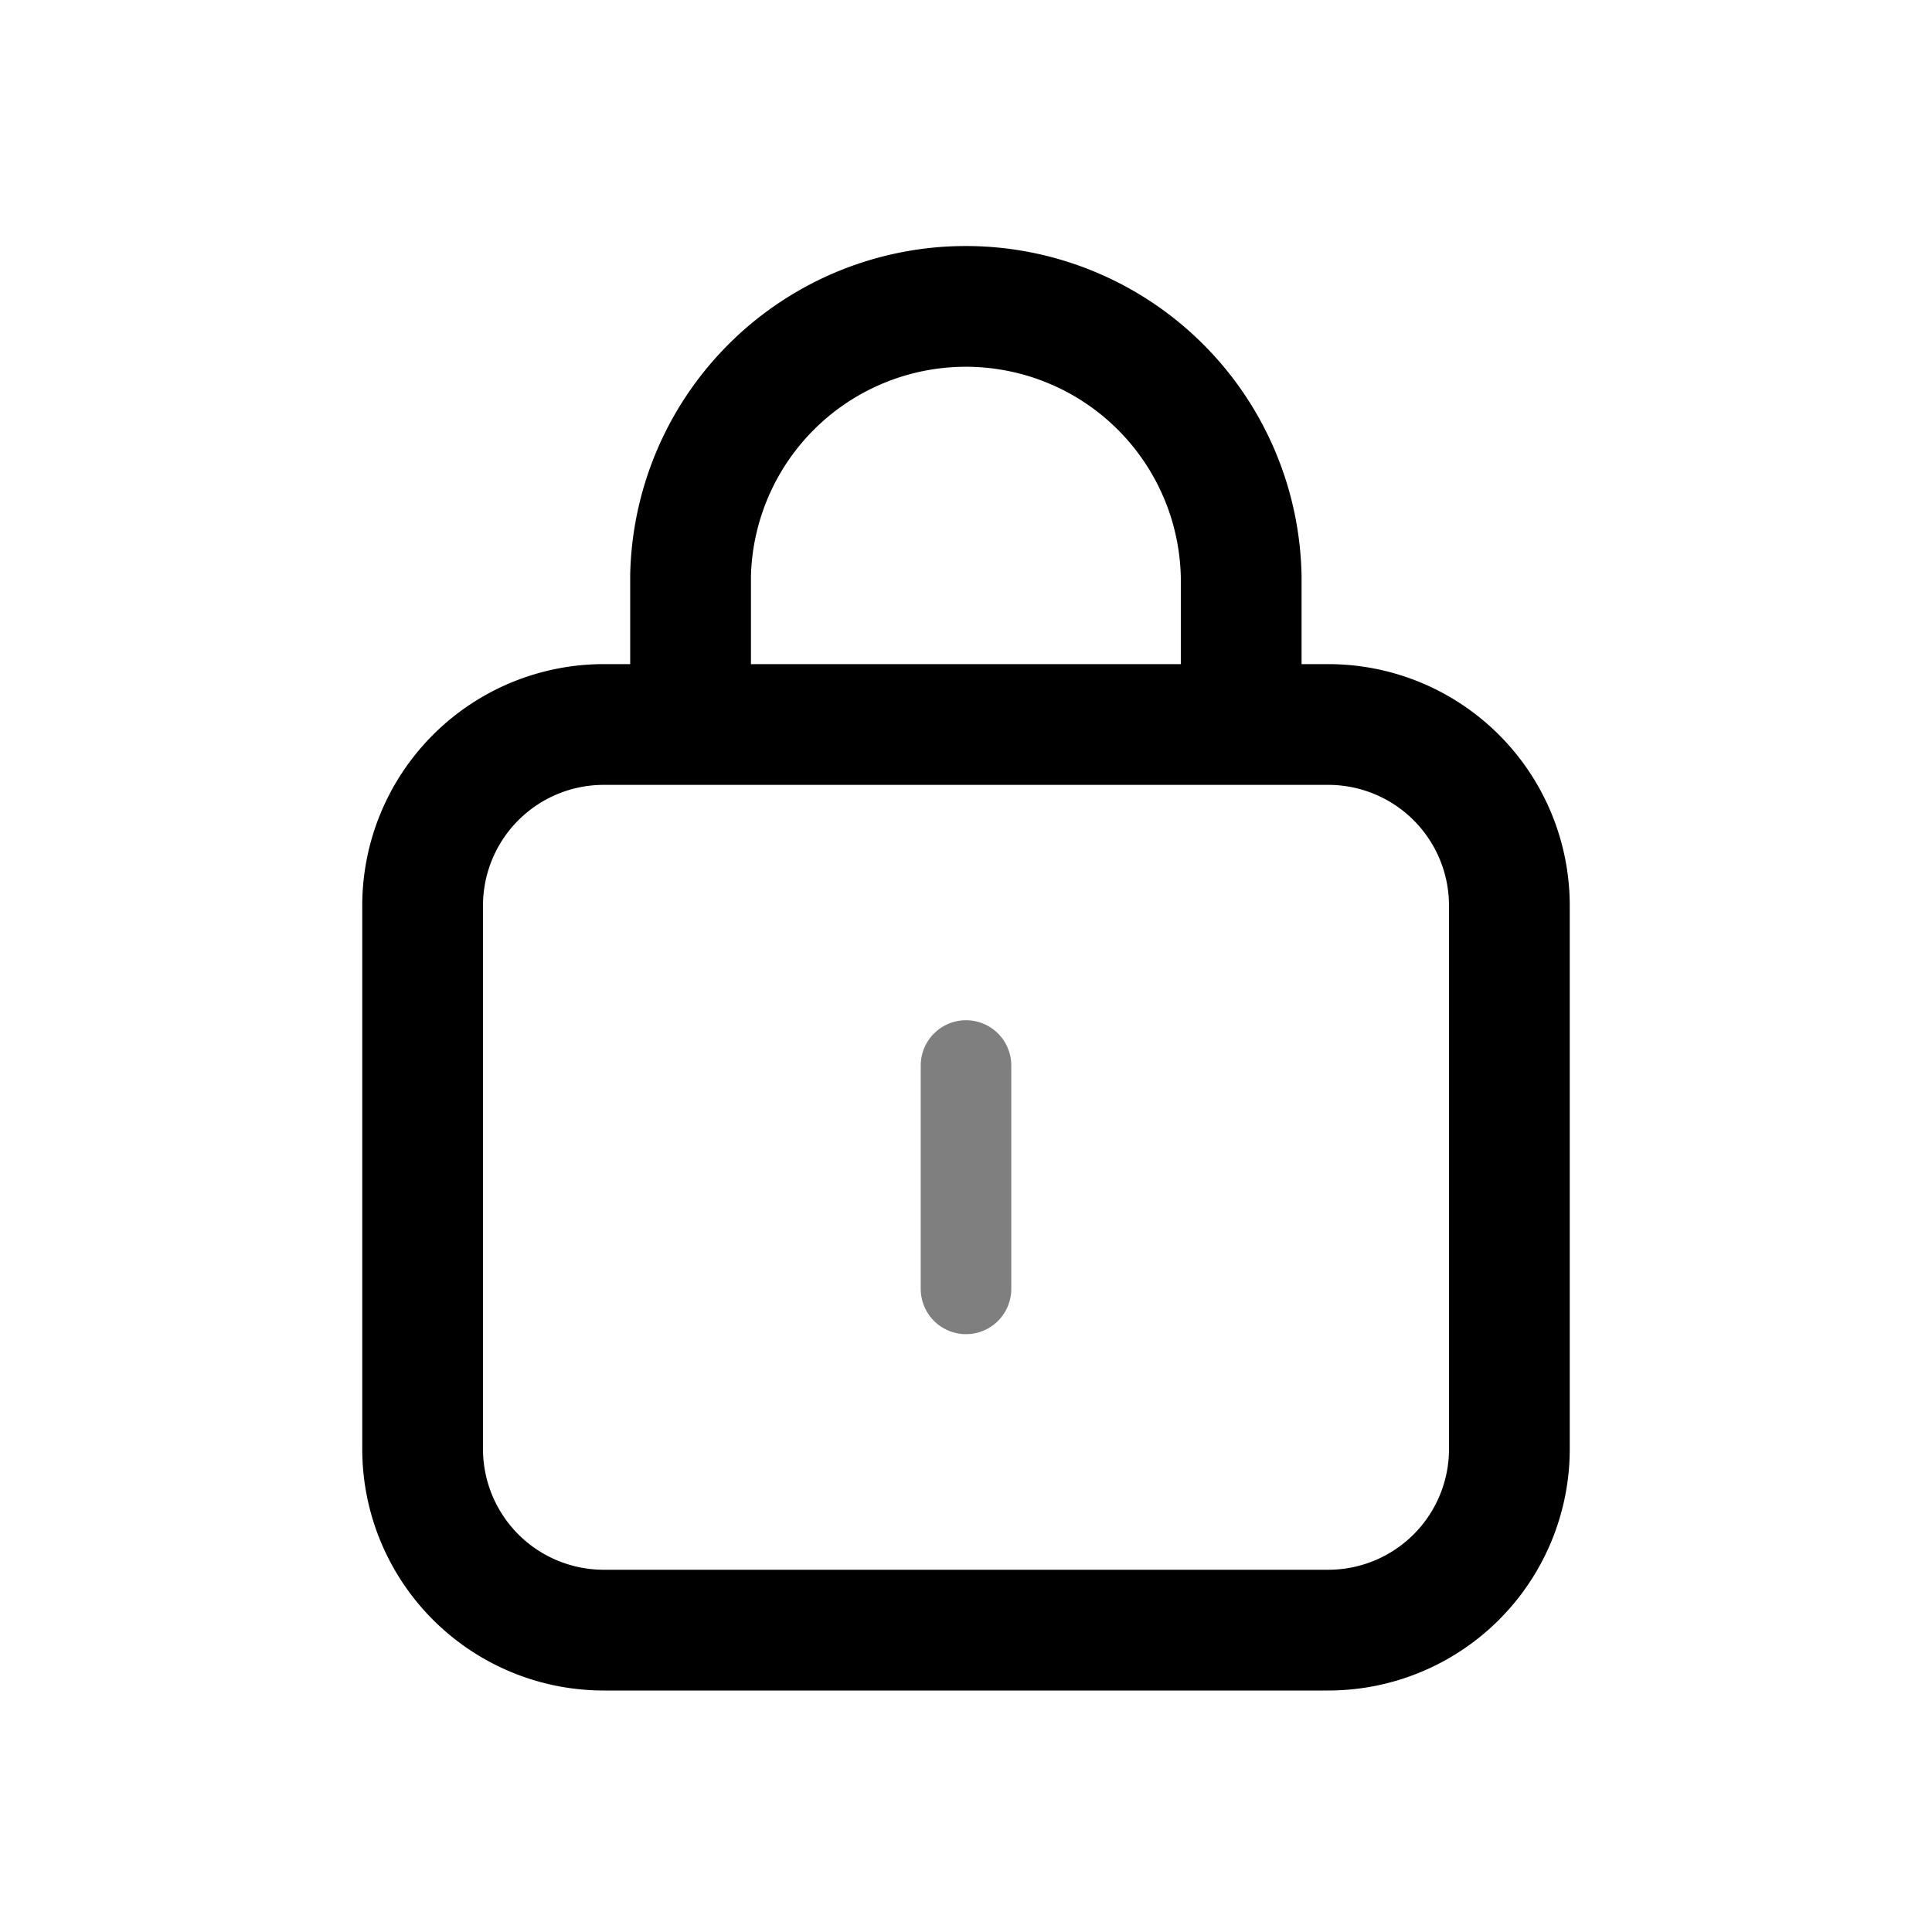 <svg xmlns="http://www.w3.org/2000/svg" width="32" height="32" fill="none" viewBox="0 0 32 32">
  <path stroke="currentColor" stroke-width="2" d="M22 12H10a3 3 0 0 0-3 3v9a3 3 0 0 0 3 3h12a3 3 0 0 0 3-3v-9a3 3 0 0 0-3-3Z"/>
  <path stroke="currentColor" stroke-linecap="round" stroke-linejoin="round" stroke-miterlimit="10" stroke-width="2" d="M20.558 11.7V9.551a4.561 4.561 0 0 0-9.12-.02v2.17"/>
  <path stroke="currentColor" stroke-linecap="round" stroke-linejoin="round" stroke-miterlimit="10" stroke-opacity=".5" stroke-width="1.5" d="M16 17.648v3.7"/>
</svg>
